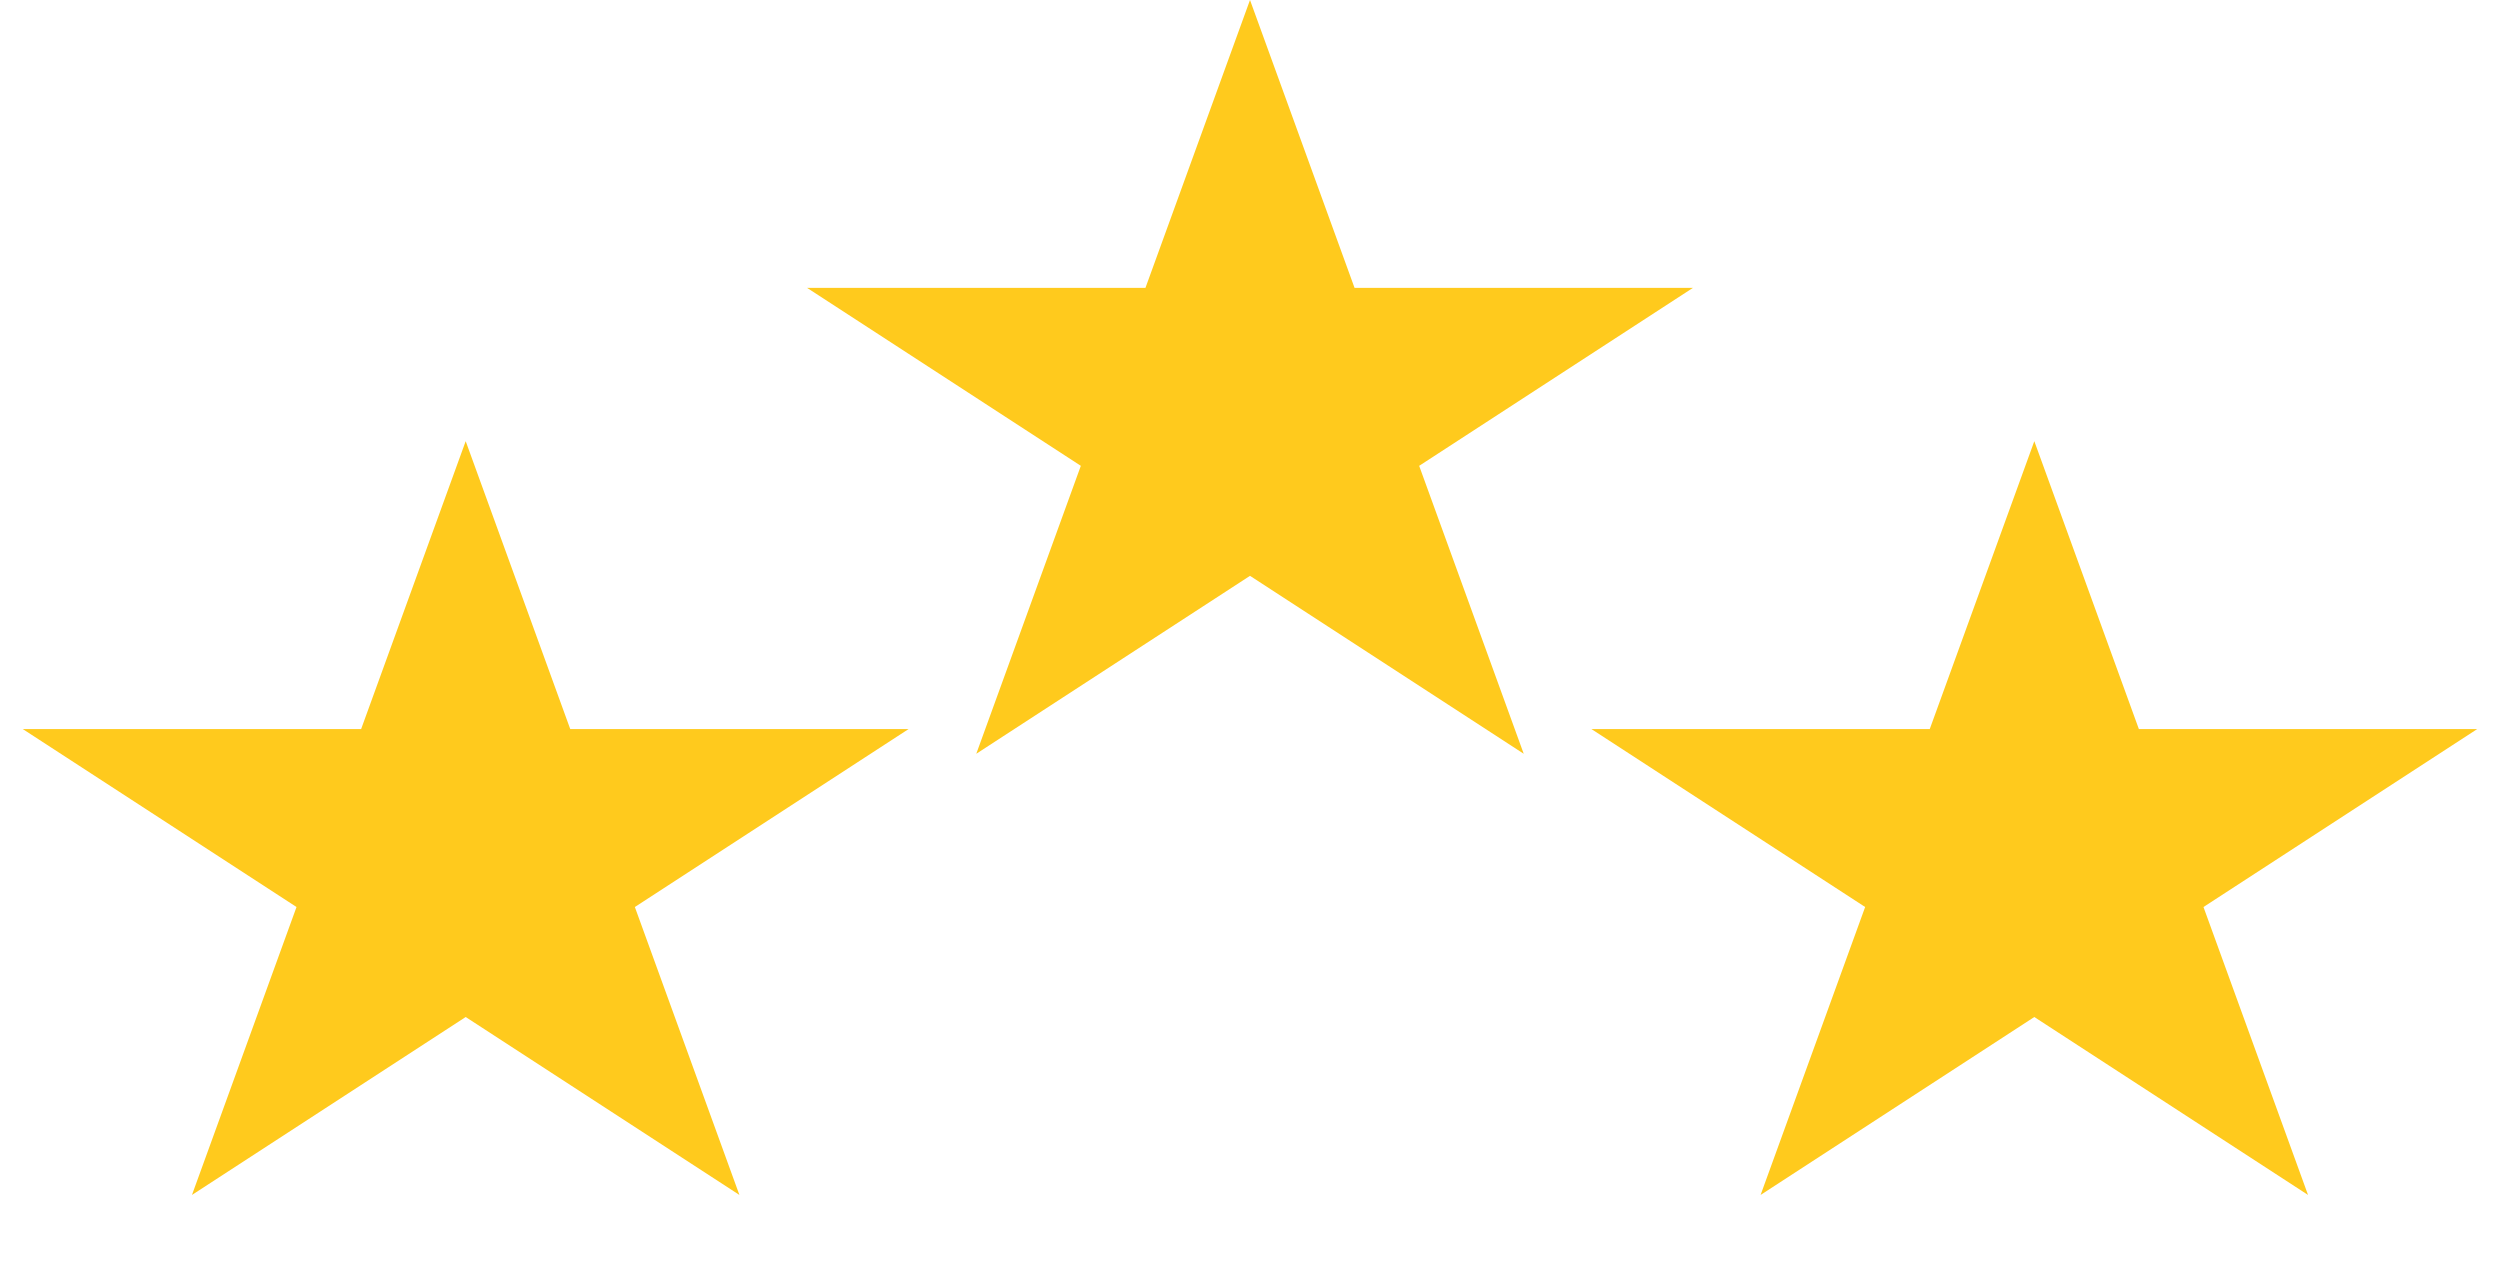 <svg width="51" height="26" viewBox="0 0 51 26" fill="none" xmlns="http://www.w3.org/2000/svg">
<path d="M25.5 0L27.633 5.873L34.535 5.873L28.951 9.503L31.084 15.377L25.5 11.747L19.916 15.377L22.049 9.503L16.465 5.873L23.367 5.873L25.5 0Z" fill="#FFCA1D"/>
<path d="M41.5 9L43.633 14.873L50.535 14.873L44.951 18.503L47.084 24.377L41.5 20.747L35.916 24.377L38.049 18.503L32.465 14.873L39.367 14.873L41.5 9Z" fill="#FFCA1D"/>
<path d="M9.5 9L11.633 14.873L18.535 14.873L12.951 18.503L15.084 24.377L9.5 20.747L3.916 24.377L6.049 18.503L0.465 14.873L7.367 14.873L9.5 9Z" fill="#FFCA1D"/>
</svg>
